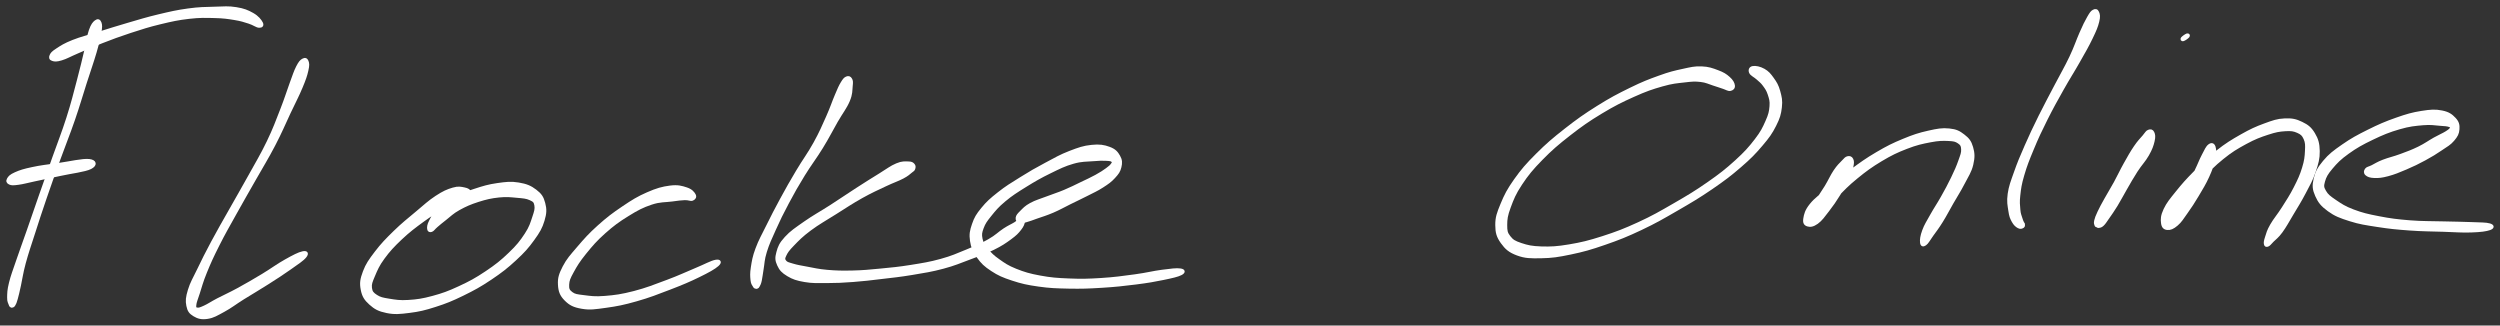 <svg xmlns="http://www.w3.org/2000/svg" id="canvas" viewBox="267.937 412.530 985.747 128.369"><rect x="267.937" y="412.530" width="985.747" height="128.369" fill="#333333" stroke="none"/><path d="M 305.68,420.95 C 304.89 421.56, 304.27 422.27, 303.48 424.51 C 302.69 426.75, 302.69 428.19, 301.74 432.15 C 300.80 436.11, 300.16 438.95, 298.74 444.30 C 297.31 449.66, 296.56 452.90, 294.63 458.94 C 292.71 464.98, 291.30 468.35, 289.12 474.51 C 286.94 480.68, 285.76 483.97, 283.73 489.77 C 281.70 495.57, 280.76 498.39, 278.97 503.51 C 277.19 508.63, 276.19 511.24, 274.79 515.37 C 273.39 519.49, 272.67 521.24, 271.96 524.14 C 271.25 527.03, 271.28 528.18, 271.25 529.85 C 271.22 531.52, 271.64 531.82, 271.82 532.48 C 272.01 533.14, 272.01 532.97, 272.19 533.14 C 272.37 533.31, 272.46 533.42, 272.73 533.33 C 273.00 533.24, 273.20 533.30, 273.54 532.69 C 273.89 532.09, 274.02 531.84, 274.45 530.31 C 274.89 528.77, 275.08 527.83, 275.71 525.01 C 276.34 522.20, 276.48 520.37, 277.60 516.22 C 278.73 512.08, 279.66 509.44, 281.32 504.30 C 282.97 499.16, 283.88 496.32, 285.87 490.51 C 287.86 484.71, 289.03 481.44, 291.26 475.28 C 293.48 469.12, 294.92 465.75, 297.00 459.72 C 299.07 453.70, 299.94 450.47, 301.65 445.16 C 303.35 439.84, 304.37 437.08, 305.52 433.15 C 306.67 429.22, 307.02 427.85, 307.40 425.52 C 307.79 423.18, 307.79 422.39, 307.44 421.47 C 307.10 420.56, 306.48 420.35, 305.68 420.95" style="stroke: white; fill: white;"/><path d="M 288.66,436.08 C 289.50 436.35, 290.19 436.44, 292.16 435.85 C 294.13 435.26, 295.34 434.47, 298.51 433.12 C 301.69 431.78, 303.88 430.75, 308.04 429.13 C 312.20 427.52, 314.71 426.56, 319.32 425.05 C 323.93 423.55, 326.46 422.73, 331.09 421.61 C 335.72 420.49, 338.20 419.95, 342.49 419.46 C 346.77 418.97, 348.94 419.06, 352.51 419.15 C 356.09 419.24, 357.65 419.48, 360.36 419.92 C 363.08 420.36, 364.14 420.75, 366.08 421.36 C 368.03 421.97, 369.11 422.94, 370.11 422.98 C 371.11 423.02, 371.59 422.52, 371.08 421.54 C 370.56 420.56, 369.55 419.22, 367.54 418.08 C 365.52 416.94, 364.03 416.32, 361.02 415.84 C 358.02 415.35, 356.29 415.56, 352.51 415.67 C 348.72 415.78, 346.52 415.76, 342.10 416.37 C 337.68 416.97, 335.13 417.57, 330.39 418.70 C 325.65 419.83, 323.10 420.65, 318.39 422.02 C 313.67 423.39, 311.13 424.22, 306.80 425.57 C 302.47 426.92, 300.00 427.45, 296.72 428.75 C 293.44 430.05, 292.15 430.92, 290.40 432.07 C 288.64 433.21, 288.30 433.67, 287.95 434.47 C 287.60 435.27, 287.81 435.80, 288.66 436.08" style="stroke: white; fill: white;"/><path d="M 271.75,484.83 C 272.55 485.19, 273.16 485.16, 275.14 484.90 C 277.13 484.64, 278.37 484.23, 281.67 483.53 C 284.98 482.83, 287.28 482.37, 291.67 481.41 C 296.06 480.44, 301.34 479.86, 303.62 478.73 C 305.91 477.59, 305.63 476.01, 303.10 475.73 C 300.56 475.44, 295.41 476.67, 290.93 477.30 C 286.45 477.93, 284.07 478.17, 280.69 478.90 C 277.30 479.62, 275.91 480.06, 274.01 480.91 C 272.10 481.76, 271.61 482.35, 271.16 483.14 C 270.71 483.92, 270.96 484.48, 271.75 484.83" style="stroke: white; fill: white;"/><path d="M 387.41,436.11 C 386.62 436.55, 386.13 437.06, 385.17 438.93 C 384.22 440.80, 383.87 442.08, 382.62 445.44 C 381.38 448.79, 380.74 451.10, 378.94 455.70 C 377.13 460.30, 376.14 463.17, 373.60 468.44 C 371.06 473.71, 369.23 476.64, 366.25 482.04 C 363.26 487.44, 361.60 490.24, 358.67 495.44 C 355.75 500.63, 354.12 503.37, 351.64 508.02 C 349.15 512.66, 348.06 514.90, 346.24 518.68 C 344.41 522.46, 343.38 524.06, 342.51 526.94 C 341.65 529.81, 341.52 531.09, 341.91 533.06 C 342.31 535.03, 342.92 535.86, 344.49 536.80 C 346.05 537.74, 347.41 538.12, 349.74 537.77 C 352.08 537.41, 353.35 536.56, 356.18 535.03 C 359.02 533.49, 360.44 532.26, 363.90 530.09 C 367.37 527.93, 369.83 526.54, 373.52 524.18 C 377.21 521.83, 379.39 520.42, 382.35 518.33 C 385.31 516.23, 387.30 514.95, 388.30 513.70 C 389.29 512.46, 388.89 511.78, 387.32 512.11 C 385.75 512.43, 383.61 513.56, 380.45 515.33 C 377.29 517.10, 375.24 518.71, 371.52 520.96 C 367.79 523.20, 365.37 524.62, 361.83 526.55 C 358.29 528.48, 356.48 529.21, 353.83 530.60 C 351.17 531.99, 350.20 532.75, 348.57 533.49 C 346.93 534.23, 346.40 534.43, 345.66 534.30 C 344.91 534.16, 344.72 534.05, 344.84 532.81 C 344.95 531.57, 345.40 530.67, 346.23 528.10 C 347.07 525.52, 347.48 523.69, 349.02 519.92 C 350.56 516.14, 351.58 513.87, 353.93 509.21 C 356.28 504.54, 357.88 501.80, 360.77 496.61 C 363.65 491.41, 365.31 488.61, 368.36 483.22 C 371.42 477.83, 373.29 474.89, 376.02 469.65 C 378.75 464.42, 379.88 461.55, 382.01 457.03 C 384.15 452.51, 385.31 450.39, 386.71 447.05 C 388.11 443.71, 388.55 442.40, 389.02 440.33 C 389.50 438.27, 389.42 437.56, 389.10 436.71 C 388.78 435.87, 388.19 435.66, 387.41 436.11" style="stroke: white; fill: white;"/><path d="M 453.31,488.28 C 452.93 487.64, 452.38 487.19, 451.03 486.93 C 449.68 486.67, 448.79 486.34, 446.57 486.99 C 444.36 487.64, 442.84 488.30, 439.96 490.18 C 437.09 492.06, 435.48 493.63, 432.19 496.38 C 428.90 499.14, 426.72 500.83, 423.51 503.96 C 420.31 507.09, 418.56 508.88, 416.16 512.02 C 413.77 515.16, 412.63 516.74, 411.52 519.67 C 410.42 522.59, 410.18 524.13, 410.66 526.65 C 411.13 529.17, 411.95 530.51, 413.91 532.27 C 415.87 534.03, 417.36 534.84, 420.46 535.47 C 423.55 536.10, 425.56 535.89, 429.38 535.41 C 433.20 534.93, 435.36 534.41, 439.55 533.07 C 443.75 531.72, 446.00 530.81, 450.36 528.69 C 454.72 526.56, 457.20 525.20, 461.34 522.43 C 465.47 519.66, 467.69 517.93, 471.05 514.83 C 474.41 511.73, 475.92 510.02, 478.15 506.94 C 480.37 503.87, 481.30 502.28, 482.15 499.43 C 483.01 496.58, 483.05 495.03, 482.43 492.69 C 481.82 490.34, 481.10 489.26, 479.09 487.72 C 477.09 486.18, 475.41 485.49, 472.40 484.99 C 469.39 484.49, 467.49 484.73, 464.03 485.22 C 460.57 485.72, 458.58 486.32, 455.10 487.46 C 451.62 488.60, 449.53 489.33, 446.63 490.93 C 443.74 492.53, 442.45 493.67, 440.64 495.44 C 438.82 497.21, 438.32 498.29, 437.57 499.77 C 436.82 501.24, 436.77 502.07, 436.87 502.81 C 436.97 503.55, 437.43 503.71, 438.08 503.48 C 438.72 503.26, 438.97 502.63, 440.07 501.70 C 441.18 500.76, 441.83 500.17, 443.59 498.82 C 445.34 497.46, 446.28 496.37, 448.85 494.94 C 451.43 493.51, 453.31 492.68, 456.46 491.67 C 459.62 490.66, 461.57 490.23, 464.62 489.90 C 467.68 489.58, 469.26 489.80, 471.74 490.02 C 474.21 490.24, 475.52 490.31, 477.00 491.00 C 478.48 491.68, 478.87 492.01, 479.13 493.45 C 479.39 494.89, 479.08 495.91, 478.30 498.21 C 477.53 500.51, 477.14 502.08, 475.25 504.95 C 473.37 507.81, 472.02 509.54, 468.89 512.53 C 465.77 515.53, 463.63 517.25, 459.65 519.91 C 455.67 522.58, 453.23 523.90, 449.01 525.85 C 444.79 527.81, 442.56 528.61, 438.55 529.70 C 434.55 530.78, 432.43 531.08, 428.98 531.30 C 425.54 531.52, 423.86 531.20, 421.32 530.79 C 418.79 530.38, 417.76 530.18, 416.31 529.24 C 414.87 528.30, 414.30 527.70, 414.10 526.09 C 413.91 524.48, 414.33 523.55, 415.33 521.18 C 416.34 518.81, 416.98 517.16, 419.12 514.24 C 421.26 511.32, 422.92 509.52, 426.03 506.58 C 429.14 503.65, 431.37 501.98, 434.68 499.57 C 438.00 497.15, 439.87 496.05, 442.60 494.52 C 445.33 492.99, 446.63 492.68, 448.34 491.91 C 450.06 491.15, 450.27 491.04, 451.19 490.69 C 452.10 490.34, 452.50 490.64, 452.93 490.16 C 453.36 489.68, 453.69 488.93, 453.31 488.28" style="stroke: white; fill: white;"/><path d="M 541.76,489.35 C 541.28 488.50, 540.51 487.53, 538.60 486.90 C 536.68 486.27, 535.25 485.82, 532.17 486.20 C 529.10 486.59, 526.94 487.20, 523.23 488.82 C 519.51 490.45, 517.45 491.73, 513.61 494.32 C 509.76 496.91, 507.52 498.60, 504.00 501.76 C 500.47 504.92, 498.72 506.90, 495.98 510.10 C 493.23 513.31, 491.77 514.87, 490.26 517.80 C 488.76 520.73, 488.30 522.19, 488.44 524.76 C 488.57 527.34, 489.14 528.87, 490.93 530.67 C 492.73 532.48, 494.22 533.25, 497.41 533.79 C 500.60 534.34, 502.58 533.99, 506.87 533.40 C 511.15 532.81, 513.76 532.30, 518.82 530.86 C 523.87 529.43, 527.20 528.12, 532.13 526.22 C 537.07 524.32, 539.73 523.19, 543.48 521.36 C 547.23 519.53, 549.55 518.24, 550.87 517.07 C 552.19 515.89, 551.80 515.14, 550.08 515.47 C 548.36 515.79, 546.09 517.12, 542.28 518.69 C 538.47 520.27, 535.91 521.54, 531.05 523.35 C 526.19 525.17, 522.89 526.50, 517.98 527.77 C 513.06 529.04, 510.44 529.39, 506.46 529.71 C 502.48 530.04, 500.71 529.72, 498.07 529.39 C 495.44 529.06, 494.52 529.01, 493.28 528.07 C 492.03 527.14, 491.77 526.41, 491.86 524.72 C 491.94 523.03, 492.35 522.10, 493.71 519.62 C 495.06 517.14, 496.13 515.39, 498.62 512.31 C 501.12 509.23, 502.81 507.22, 506.19 504.21 C 509.56 501.20, 511.80 499.57, 515.52 497.28 C 519.23 494.98, 521.28 493.91, 524.75 492.75 C 528.22 491.59, 530.22 491.85, 532.86 491.49 C 535.50 491.13, 536.33 491.02, 537.95 490.95 C 539.57 490.89, 540.22 491.48, 540.98 491.16 C 541.74 490.84, 542.23 490.21, 541.76 489.35" style="stroke: white; fill: white;"/><path d="M 601.77,443.17 C 601.06 443.48, 600.70 443.89, 599.86 445.29 C 599.02 446.69, 598.70 447.52, 597.57 450.17 C 596.43 452.82, 595.87 454.77, 594.19 458.54 C 592.50 462.31, 591.52 464.71, 589.14 469.00 C 586.77 473.29, 584.94 475.58, 582.31 480.00 C 579.68 484.42, 578.34 486.78, 576.00 491.09 C 573.66 495.39, 572.53 497.63, 570.59 501.53 C 568.66 505.43, 567.54 507.31, 566.32 510.59 C 565.10 513.86, 564.90 515.42, 564.50 517.89 C 564.11 520.36, 564.22 521.46, 564.36 522.94 C 564.51 524.41, 564.91 524.68, 565.23 525.27 C 565.54 525.86, 565.67 525.78, 565.94 525.89 C 566.20 526.00, 566.31 525.95, 566.54 525.81 C 566.76 525.66, 566.82 525.71, 567.07 525.17 C 567.33 524.63, 567.52 524.44, 567.81 523.12 C 568.11 521.80, 568.14 520.83, 568.54 518.56 C 568.94 516.29, 568.83 514.92, 569.81 511.78 C 570.78 508.64, 571.68 506.74, 573.43 502.87 C 575.17 499.01, 576.27 496.73, 578.55 492.46 C 580.83 488.19, 582.13 485.87, 584.81 481.51 C 587.50 477.15, 589.37 474.87, 591.96 470.65 C 594.56 466.42, 595.68 464.05, 597.79 460.38 C 599.90 456.71, 601.35 455.04, 602.52 452.27 C 603.69 449.51, 603.47 448.24, 603.65 446.54 C 603.83 444.83, 603.81 444.42, 603.43 443.75 C 603.06 443.07, 602.49 442.86, 601.77 443.17" style="stroke: white; fill: white;"/><path d="M 628.10,477.44 C 627.64 476.97, 627.35 476.70, 626.04 476.69 C 624.72 476.69, 623.76 476.46, 621.51 477.41 C 619.25 478.35, 617.91 479.48, 614.76 481.42 C 611.62 483.35, 609.63 484.60, 605.78 487.08 C 601.94 489.56, 599.65 491.16, 595.56 493.80 C 591.46 496.44, 588.86 497.78, 585.30 500.28 C 581.74 502.78, 579.91 503.94, 577.76 506.30 C 575.61 508.65, 575.13 509.91, 574.55 512.05 C 573.96 514.20, 574.04 515.22, 574.86 517.01 C 575.67 518.80, 576.54 519.74, 578.62 520.99 C 580.69 522.23, 582.16 522.71, 585.23 523.24 C 588.29 523.77, 590.13 523.65, 593.94 523.65 C 597.76 523.64, 600.02 523.54, 604.31 523.22 C 608.60 522.90, 610.75 522.61, 615.40 522.06 C 620.06 521.51, 622.72 521.26, 627.59 520.45 C 632.46 519.64, 635.22 519.22, 639.76 518.01 C 644.30 516.80, 646.31 515.87, 650.28 514.39 C 654.24 512.91, 656.39 512.18, 659.59 510.60 C 662.79 509.02, 664.19 508.04, 666.30 506.50 C 668.41 504.95, 669.10 504.21, 670.15 502.88 C 671.20 501.55, 671.50 500.63, 671.56 499.84 C 671.62 499.06, 671.15 498.81, 670.46 498.97 C 669.77 499.12, 669.42 499.82, 668.11 500.63 C 666.80 501.44, 665.95 501.69, 663.90 503.03 C 661.85 504.36, 660.81 505.63, 657.85 507.30 C 654.89 508.98, 652.88 509.84, 649.10 511.40 C 645.33 512.95, 643.37 513.87, 638.97 515.09 C 634.57 516.31, 631.89 516.71, 627.11 517.48 C 622.33 518.25, 619.66 518.49, 615.07 518.93 C 610.47 519.37, 608.33 519.59, 604.14 519.69 C 599.95 519.79, 597.72 519.73, 594.12 519.43 C 590.51 519.12, 588.85 518.65, 586.13 518.16 C 583.40 517.66, 582.22 517.47, 580.49 516.95 C 578.76 516.43, 578.08 516.33, 577.49 515.56 C 576.90 514.79, 576.90 514.41, 577.53 513.10 C 578.16 511.79, 578.69 511.02, 580.64 509.01 C 582.60 506.99, 583.96 505.53, 587.30 503.04 C 590.63 500.56, 593.25 499.15, 597.32 496.58 C 601.40 494.01, 603.73 492.42, 607.67 490.21 C 611.61 488.01, 613.77 487.10, 617.01 485.55 C 620.26 484.01, 621.87 483.55, 623.89 482.49 C 625.91 481.42, 626.25 480.93, 627.14 480.24 C 628.02 479.55, 628.13 479.59, 628.32 479.03 C 628.52 478.47, 628.55 477.91, 628.10 477.44" style="stroke: white; fill: white;"/><path d="M 669.97,500.06 C 670.72 500.30, 671.33 499.98, 672.69 499.62 C 674.04 499.25, 674.64 498.98, 676.72 498.24 C 678.80 497.51, 680.46 497.05, 683.09 495.92 C 685.72 494.79, 687.19 493.89, 689.86 492.58 C 692.53 491.26, 693.89 490.65, 696.44 489.35 C 698.98 488.04, 700.42 487.45, 702.57 486.06 C 704.73 484.67, 705.80 483.93, 707.20 482.40 C 708.61 480.86, 709.22 480.04, 709.61 478.39 C 710.00 476.75, 709.99 475.66, 709.13 474.16 C 708.28 472.67, 707.49 471.71, 705.33 470.91 C 703.18 470.11, 701.48 469.83, 698.36 470.15 C 695.24 470.47, 693.34 471.13, 689.72 472.53 C 686.10 473.93, 684.12 475.10, 680.27 477.16 C 676.41 479.21, 674.17 480.50, 670.46 482.82 C 666.74 485.14, 664.72 486.34, 661.68 488.75 C 658.64 491.15, 657.26 492.38, 655.26 494.83 C 653.26 497.27, 652.55 498.46, 651.68 500.99 C 650.81 503.52, 650.53 504.90, 650.90 507.46 C 651.28 510.02, 651.91 511.48, 653.54 513.79 C 655.17 516.09, 656.34 517.20, 659.05 518.98 C 661.77 520.76, 663.43 521.47, 667.11 522.69 C 670.79 523.90, 673.00 524.40, 677.46 525.03 C 681.92 525.66, 684.43 525.74, 689.41 525.84 C 694.39 525.93, 697.07 525.84, 702.36 525.51 C 707.65 525.19, 711.02 524.81, 715.88 524.20 C 720.73 523.58, 723.07 523.16, 726.62 522.43 C 730.17 521.69, 732.28 521.23, 733.63 520.53 C 734.97 519.82, 734.85 519.10, 733.35 518.88 C 731.84 518.65, 729.69 518.93, 726.11 519.40 C 722.54 519.86, 720.27 520.54, 715.48 521.19 C 710.69 521.84, 707.38 522.31, 702.18 522.64 C 696.98 522.97, 694.34 523.03, 689.50 522.83 C 684.67 522.64, 682.21 522.45, 678.00 521.67 C 673.79 520.90, 671.72 520.27, 668.45 518.97 C 665.18 517.66, 663.90 516.73, 661.65 515.14 C 659.41 513.56, 658.57 512.71, 657.21 511.03 C 655.85 509.36, 655.24 508.52, 654.86 506.77 C 654.49 505.02, 654.62 504.18, 655.33 502.30 C 656.04 500.42, 656.68 499.53, 658.41 497.38 C 660.14 495.24, 661.20 493.90, 663.98 491.58 C 666.76 489.26, 668.72 488.03, 672.31 485.80 C 675.90 483.57, 678.18 482.27, 681.94 480.43 C 685.70 478.59, 687.71 477.57, 691.10 476.61 C 694.49 475.64, 696.26 475.83, 698.89 475.60 C 701.52 475.36, 702.72 475.37, 704.25 475.45 C 705.78 475.53, 706.09 475.62, 706.53 475.98 C 706.98 476.35, 706.92 476.61, 706.47 477.27 C 706.03 477.92, 705.60 478.33, 704.32 479.26 C 703.04 480.19, 702.11 480.80, 700.09 481.92 C 698.06 483.03, 696.67 483.64, 694.19 484.83 C 691.72 486.01, 690.38 486.74, 687.71 487.85 C 685.04 488.97, 683.51 489.39, 680.84 490.42 C 678.17 491.45, 676.42 491.88, 674.36 493.01 C 672.31 494.13, 671.66 494.95, 670.57 496.03 C 669.48 497.11, 669.03 497.60, 668.91 498.41 C 668.79 499.21, 669.21 499.81, 669.97 500.06" style="stroke: white; fill: white;"/><path d="M 951.51,446.26 C 951.39 445.33, 950.86 444.33, 949.60 443.22 C 948.34 442.10, 947.37 441.48, 945.22 440.68 C 943.07 439.87, 941.61 439.30, 938.86 439.20 C 936.10 439.10, 934.76 439.47, 931.44 440.19 C 928.11 440.91, 926.37 441.31, 922.25 442.80 C 918.12 444.28, 915.69 445.21, 910.82 447.60 C 905.96 449.98, 903.02 451.51, 897.91 454.72 C 892.79 457.93, 890.03 459.88, 885.24 463.63 C 880.46 467.38, 877.95 469.51, 873.98 473.48 C 870.00 477.45, 868.16 479.57, 865.38 483.48 C 862.60 487.40, 861.54 489.51, 860.07 493.06 C 858.60 496.62, 858.01 498.23, 858.02 501.25 C 858.03 504.26, 858.49 505.81, 860.13 508.12 C 861.78 510.42, 863.14 511.64, 866.24 512.79 C 869.35 513.94, 871.47 513.94, 875.67 513.86 C 879.87 513.78, 882.24 513.44, 887.23 512.39 C 892.23 511.34, 895.09 510.54, 900.65 508.61 C 906.21 506.69, 909.33 505.44, 915.03 502.75 C 920.73 500.05, 923.62 498.35, 929.16 495.15 C 934.71 491.94, 937.76 490.15, 942.75 486.73 C 947.73 483.31, 950.15 481.48, 954.10 478.06 C 958.06 474.64, 959.78 472.84, 962.52 469.62 C 965.26 466.40, 966.30 464.91, 967.80 461.95 C 969.30 459.00, 969.72 457.52, 970.03 454.84 C 970.35 452.15, 970.00 450.78, 969.38 448.52 C 968.75 446.26, 968.11 445.22, 966.91 443.54 C 965.71 441.85, 964.97 440.99, 963.40 440.09 C 961.83 439.20, 960.12 438.88, 959.05 439.08 C 957.99 439.28, 957.71 440.20, 958.09 441.09 C 958.47 441.98, 959.88 442.55, 960.95 443.54 C 962.01 444.52, 962.53 444.81, 963.43 446.04 C 964.33 447.27, 964.89 448.01, 965.44 449.69 C 965.98 451.37, 966.33 452.30, 966.15 454.44 C 965.97 456.58, 965.73 457.73, 964.54 460.39 C 963.36 463.06, 962.65 464.60, 960.22 467.75 C 957.79 470.90, 956.17 472.73, 952.41 476.15 C 948.65 479.56, 946.30 481.41, 941.42 484.81 C 936.54 488.22, 933.51 490.02, 928.03 493.18 C 922.55 496.34, 919.68 498.02, 914.04 500.61 C 908.40 503.20, 905.30 504.38, 899.83 506.14 C 894.35 507.89, 891.49 508.58, 886.66 509.39 C 881.84 510.20, 879.49 510.31, 875.69 510.20 C 871.88 510.08, 870.17 509.67, 867.65 508.83 C 865.12 507.98, 864.24 507.47, 863.06 505.95 C 861.87 504.44, 861.72 503.58, 861.73 501.24 C 861.74 498.90, 861.92 497.49, 863.11 494.25 C 864.30 491.01, 865.13 488.86, 867.66 485.05 C 870.19 481.25, 871.93 479.13, 875.75 475.23 C 879.57 471.33, 882.04 469.22, 886.74 465.55 C 891.44 461.89, 894.19 459.97, 899.25 456.91 C 904.32 453.85, 907.25 452.40, 912.07 450.24 C 916.88 448.08, 919.30 447.26, 923.32 446.12 C 927.34 444.97, 929.13 444.88, 932.17 444.53 C 935.20 444.17, 936.24 444.10, 938.50 444.35 C 940.76 444.60, 941.71 445.22, 943.47 445.76 C 945.24 446.30, 945.99 446.62, 947.33 447.04 C 948.67 447.47, 949.35 448.04, 950.18 447.89 C 951.02 447.73, 951.63 447.19, 951.51 446.26" style="stroke: white; fill: white;"/><path d="M 996.50,474.62 C 995.77 474.80, 995.54 475.16, 994.52 476.22 C 993.50 477.28, 992.71 477.96, 991.38 479.93 C 990.06 481.90, 989.38 483.61, 987.90 486.06 C 986.41 488.51, 985.34 489.89, 983.96 492.18 C 982.59 494.47, 981.74 495.87, 981.01 497.51 C 980.28 499.15, 980.07 499.77, 980.32 500.36 C 980.56 500.96, 981.06 501.17, 982.24 500.49 C 983.43 499.80, 984.29 499.02, 986.24 496.94 C 988.20 494.85, 989.29 492.94, 992.03 490.06 C 994.76 487.18, 996.41 485.43, 999.94 482.55 C 1003.46 479.67, 1005.71 478.02, 1009.65 475.66 C 1013.59 473.31, 1015.78 472.26, 1019.66 470.76 C 1023.54 469.25, 1025.75 468.78, 1029.05 468.15 C 1032.35 467.52, 1033.94 467.52, 1036.17 467.62 C 1038.40 467.72, 1039.10 467.90, 1040.21 468.64 C 1041.32 469.39, 1041.64 469.89, 1041.71 471.36 C 1041.79 472.83, 1041.39 473.71, 1040.59 475.98 C 1039.79 478.25, 1039.09 479.85, 1037.71 482.71 C 1036.34 485.56, 1035.36 487.32, 1033.72 490.26 C 1032.07 493.19, 1030.95 494.74, 1029.48 497.38 C 1028.01 500.03, 1027.14 501.30, 1026.35 503.46 C 1025.55 505.62, 1025.37 507.11, 1025.51 508.19 C 1025.65 509.27, 1026.21 509.44, 1027.06 508.85 C 1027.91 508.27, 1028.47 507.07, 1029.77 505.26 C 1031.07 503.45, 1031.97 502.34, 1033.55 499.79 C 1035.14 497.23, 1035.99 495.49, 1037.70 492.51 C 1039.40 489.53, 1040.52 487.91, 1042.08 484.89 C 1043.64 481.86, 1044.83 480.24, 1045.50 477.39 C 1046.17 474.54, 1046.10 472.91, 1045.43 470.62 C 1044.77 468.34, 1043.97 467.36, 1042.18 465.97 C 1040.38 464.58, 1039.24 463.96, 1036.47 463.68 C 1033.69 463.40, 1031.91 463.74, 1028.30 464.55 C 1024.70 465.36, 1022.50 466.06, 1018.45 467.74 C 1014.39 469.41, 1012.16 470.52, 1008.04 472.94 C 1003.91 475.36, 1001.62 477.03, 997.83 479.82 C 994.03 482.62, 992.23 484.22, 989.05 486.90 C 985.88 489.58, 983.89 490.85, 981.97 493.22 C 980.05 495.59, 979.73 497.13, 979.47 498.75 C 979.21 500.37, 979.68 501.00, 980.67 501.32 C 981.66 501.64, 982.79 501.52, 984.41 500.36 C 986.03 499.19, 987.03 497.70, 988.75 495.48 C 990.48 493.26, 991.48 491.76, 993.06 489.24 C 994.63 486.72, 995.60 485.11, 996.64 482.89 C 997.67 480.68, 997.94 479.65, 998.24 478.14 C 998.55 476.63, 998.52 476.05, 998.17 475.34 C 997.82 474.64, 997.23 474.45, 996.50 474.62" style="stroke: white; fill: white;"/><path d="M 1093.40,416.83 C 1092.65 417.25, 1092.34 417.73, 1091.33 419.47 C 1090.32 421.21, 1089.76 422.41, 1088.37 425.53 C 1086.98 428.65, 1086.33 430.94, 1084.37 435.07 C 1082.40 439.21, 1080.96 441.57, 1078.53 446.22 C 1076.11 450.88, 1074.59 453.60, 1072.23 458.36 C 1069.88 463.13, 1068.68 465.63, 1066.74 470.06 C 1064.79 474.49, 1063.85 476.74, 1062.52 480.52 C 1061.18 484.31, 1060.50 485.96, 1060.06 488.99 C 1059.63 492.02, 1060.01 493.51, 1060.33 495.67 C 1060.64 497.83, 1060.95 498.51, 1061.65 499.79 C 1062.35 501.07, 1063.05 501.62, 1063.83 502.05 C 1064.62 502.48, 1065.18 502.18, 1065.59 501.95 C 1065.99 501.72, 1065.87 501.24, 1065.86 500.91 C 1065.84 500.57, 1065.70 500.76, 1065.49 500.26 C 1065.28 499.77, 1065.08 499.44, 1064.80 498.43 C 1064.51 497.42, 1064.21 497.01, 1064.06 495.23 C 1063.91 493.44, 1063.73 492.24, 1064.04 489.50 C 1064.35 486.76, 1064.54 485.18, 1065.62 481.52 C 1066.69 477.86, 1067.58 475.58, 1069.41 471.20 C 1071.23 466.82, 1072.39 464.32, 1074.75 459.62 C 1077.11 454.91, 1078.62 452.24, 1081.19 447.66 C 1083.76 443.09, 1085.31 440.79, 1087.59 436.75 C 1089.88 432.72, 1091.09 430.65, 1092.60 427.50 C 1094.12 424.35, 1094.67 423.03, 1095.17 421.01 C 1095.67 418.98, 1095.46 418.21, 1095.10 417.38 C 1094.75 416.54, 1094.16 416.41, 1093.40 416.83" style="stroke: white; fill: white;"/><path d="M 1115.12,464.19 C 1114.37 464.48, 1114.23 465.01, 1113.16 466.27 C 1112.09 467.52, 1111.25 468.28, 1109.77 470.46 C 1108.29 472.64, 1107.34 474.35, 1105.76 477.17 C 1104.18 479.99, 1103.40 481.81, 1101.88 484.58 C 1100.37 487.34, 1099.47 488.68, 1098.19 491.00 C 1096.90 493.32, 1096.26 494.46, 1095.46 496.17 C 1094.66 497.88, 1094.41 498.54, 1094.17 499.55 C 1093.94 500.57, 1094.15 500.82, 1094.27 501.25 C 1094.39 501.68, 1094.66 501.61, 1094.79 501.69 C 1094.92 501.78, 1094.81 501.64, 1094.94 501.68 C 1095.07 501.72, 1095.03 502.01, 1095.45 501.91 C 1095.87 501.81, 1096.29 501.90, 1097.04 501.18 C 1097.79 500.47, 1098.11 499.87, 1099.19 498.33 C 1100.26 496.79, 1101.04 495.74, 1102.43 493.47 C 1103.82 491.20, 1104.55 489.69, 1106.13 486.97 C 1107.71 484.26, 1108.59 482.60, 1110.33 479.92 C 1112.06 477.24, 1113.47 475.93, 1114.80 473.58 C 1116.13 471.23, 1116.58 469.92, 1117.00 468.16 C 1117.41 466.40, 1117.25 465.57, 1116.88 464.78 C 1116.50 463.98, 1115.86 463.89, 1115.12 464.19" style="stroke: white; fill: white;"/><path d="M 1128.33,427.61 C 1128.02 428.02, 1128.30 428.42, 1128.79 428.27 C 1129.28 428.13, 1130.48 427.29, 1130.79 426.88 C 1131.09 426.47, 1130.81 426.07, 1130.32 426.21 C 1129.83 426.36, 1128.63 427.20, 1128.33 427.61" style="stroke: white; fill: white;"/><path d="M 1139.02,469.86 C 1138.13 470.53, 1137.62 471.78, 1136.57 473.78 C 1135.52 475.78, 1135.06 477.21, 1133.77 479.85 C 1132.48 482.49, 1131.71 484.27, 1130.11 486.97 C 1128.50 489.68, 1127.19 491.07, 1125.75 493.38 C 1124.31 495.68, 1123.68 496.90, 1122.91 498.49 C 1122.14 500.09, 1121.79 500.76, 1121.89 501.35 C 1121.98 501.93, 1122.49 502.12, 1123.40 501.43 C 1124.31 500.74, 1125.11 499.98, 1126.45 497.91 C 1127.79 495.84, 1128.17 494.09, 1130.10 491.08 C 1132.04 488.07, 1133.29 486.09, 1136.12 482.85 C 1138.95 479.61, 1140.79 477.67, 1144.25 474.88 C 1147.70 472.08, 1149.83 470.82, 1153.40 468.88 C 1156.97 466.95, 1158.97 466.21, 1162.08 465.19 C 1165.20 464.16, 1166.62 463.92, 1168.98 463.77 C 1171.34 463.63, 1172.33 463.76, 1173.88 464.44 C 1175.42 465.12, 1176.04 465.66, 1176.72 467.18 C 1177.40 468.70, 1177.40 469.73, 1177.28 472.04 C 1177.17 474.36, 1177.03 475.86, 1176.13 478.77 C 1175.24 481.68, 1174.43 483.44, 1172.82 486.59 C 1171.22 489.74, 1169.97 491.59, 1168.11 494.53 C 1166.25 497.47, 1164.83 499.00, 1163.52 501.29 C 1162.20 503.58, 1162.04 504.50, 1161.56 505.99 C 1161.07 507.47, 1160.97 508.06, 1161.08 508.72 C 1161.20 509.38, 1161.54 509.52, 1162.13 509.28 C 1162.72 509.03, 1162.97 508.58, 1164.04 507.49 C 1165.11 506.41, 1165.92 505.99, 1167.48 503.86 C 1169.03 501.72, 1170.01 499.88, 1171.83 496.81 C 1173.66 493.75, 1174.87 491.87, 1176.61 488.55 C 1178.35 485.22, 1179.42 483.47, 1180.52 480.18 C 1181.62 476.89, 1182.16 475.08, 1182.11 472.10 C 1182.05 469.12, 1181.59 467.49, 1180.26 465.27 C 1178.93 463.06, 1177.76 462.14, 1175.46 461.03 C 1173.16 459.92, 1171.68 459.59, 1168.76 459.72 C 1165.84 459.85, 1164.27 460.45, 1160.87 461.69 C 1157.47 462.94, 1155.51 463.83, 1151.77 465.94 C 1148.03 468.06, 1145.84 469.39, 1142.17 472.27 C 1138.50 475.15, 1136.60 477.13, 1133.43 480.34 C 1130.25 483.55, 1128.66 485.35, 1126.28 488.31 C 1123.89 491.28, 1122.64 492.74, 1121.50 495.17 C 1120.35 497.61, 1120.33 498.99, 1120.53 500.50 C 1120.73 502.01, 1121.36 502.59, 1122.50 502.71 C 1123.63 502.84, 1124.70 502.41, 1126.22 501.12 C 1127.74 499.84, 1128.45 498.59, 1130.09 496.28 C 1131.74 493.97, 1132.76 492.40, 1134.46 489.56 C 1136.15 486.72, 1137.26 484.94, 1138.55 482.10 C 1139.84 479.25, 1140.40 477.66, 1140.90 475.32 C 1141.39 472.99, 1141.39 471.54, 1141.02 470.44 C 1140.64 469.35, 1139.91 469.19, 1139.02 469.86" style="stroke: white; fill: white;"/><path d="M 1200.99,481.26 C 1201.64 481.83, 1202.46 482.16, 1204.15 482.22 C 1205.85 482.27, 1206.98 482.18, 1209.47 481.52 C 1211.97 480.85, 1213.72 480.13, 1216.63 478.89 C 1219.54 477.65, 1221.24 476.81, 1224.01 475.32 C 1226.77 473.82, 1228.20 472.93, 1230.44 471.41 C 1232.69 469.89, 1233.87 469.30, 1235.22 467.71 C 1236.57 466.12, 1237.09 465.16, 1237.20 463.48 C 1237.32 461.81, 1237.09 460.73, 1235.80 459.35 C 1234.50 457.97, 1233.35 457.10, 1230.74 456.58 C 1228.13 456.06, 1226.34 456.19, 1222.75 456.76 C 1219.16 457.33, 1216.99 457.95, 1212.80 459.42 C 1208.61 460.89, 1206.01 462.01, 1201.80 464.11 C 1197.58 466.21, 1195.21 467.49, 1191.72 469.92 C 1188.23 472.34, 1186.54 473.61, 1184.33 476.25 C 1182.13 478.89, 1181.29 480.44, 1180.68 483.12 C 1180.08 485.81, 1180.21 487.21, 1181.30 489.67 C 1182.39 492.13, 1183.49 493.50, 1186.13 495.42 C 1188.78 497.34, 1190.68 498.05, 1194.53 499.27 C 1198.37 500.49, 1200.69 500.80, 1205.37 501.53 C 1210.06 502.26, 1212.76 502.53, 1217.95 502.91 C 1223.14 503.29, 1226.43 503.27, 1231.33 503.42 C 1236.23 503.58, 1238.78 503.83, 1242.44 503.69 C 1246.10 503.56, 1248.21 503.28, 1249.64 502.77 C 1251.06 502.25, 1251.02 501.54, 1249.59 501.11 C 1248.15 500.68, 1246.08 500.76, 1242.45 500.60 C 1238.82 500.44, 1236.28 500.46, 1231.42 500.32 C 1226.57 500.18, 1223.27 500.30, 1218.18 499.90 C 1213.08 499.49, 1210.41 499.15, 1205.94 498.28 C 1201.46 497.42, 1199.24 496.89, 1195.80 495.59 C 1192.35 494.29, 1190.93 493.29, 1188.70 491.78 C 1186.47 490.26, 1185.54 489.57, 1184.64 488.02 C 1183.73 486.46, 1183.67 485.86, 1184.19 484.00 C 1184.72 482.13, 1185.36 480.96, 1187.26 478.71 C 1189.16 476.46, 1190.51 475.05, 1193.72 472.75 C 1196.92 470.45, 1199.26 469.14, 1203.31 467.20 C 1207.35 465.25, 1209.95 464.19, 1213.96 463.03 C 1217.96 461.87, 1220.11 461.69, 1223.33 461.41 C 1226.54 461.13, 1227.96 461.49, 1230.03 461.63 C 1232.10 461.77, 1232.81 461.82, 1233.68 462.10 C 1234.56 462.38, 1234.64 462.52, 1234.41 463.04 C 1234.18 463.57, 1233.83 463.90, 1232.52 464.73 C 1231.20 465.56, 1230.01 465.99, 1227.84 467.20 C 1225.67 468.42, 1224.32 469.48, 1221.67 470.79 C 1219.01 472.09, 1217.37 472.67, 1214.57 473.71 C 1211.77 474.75, 1209.92 475.09, 1207.66 475.97 C 1205.41 476.84, 1204.67 477.43, 1203.31 478.11 C 1201.96 478.78, 1201.36 478.71, 1200.89 479.34 C 1200.43 479.97, 1200.34 480.69, 1200.99 481.26" style="stroke: white; fill: white;"/></svg>
